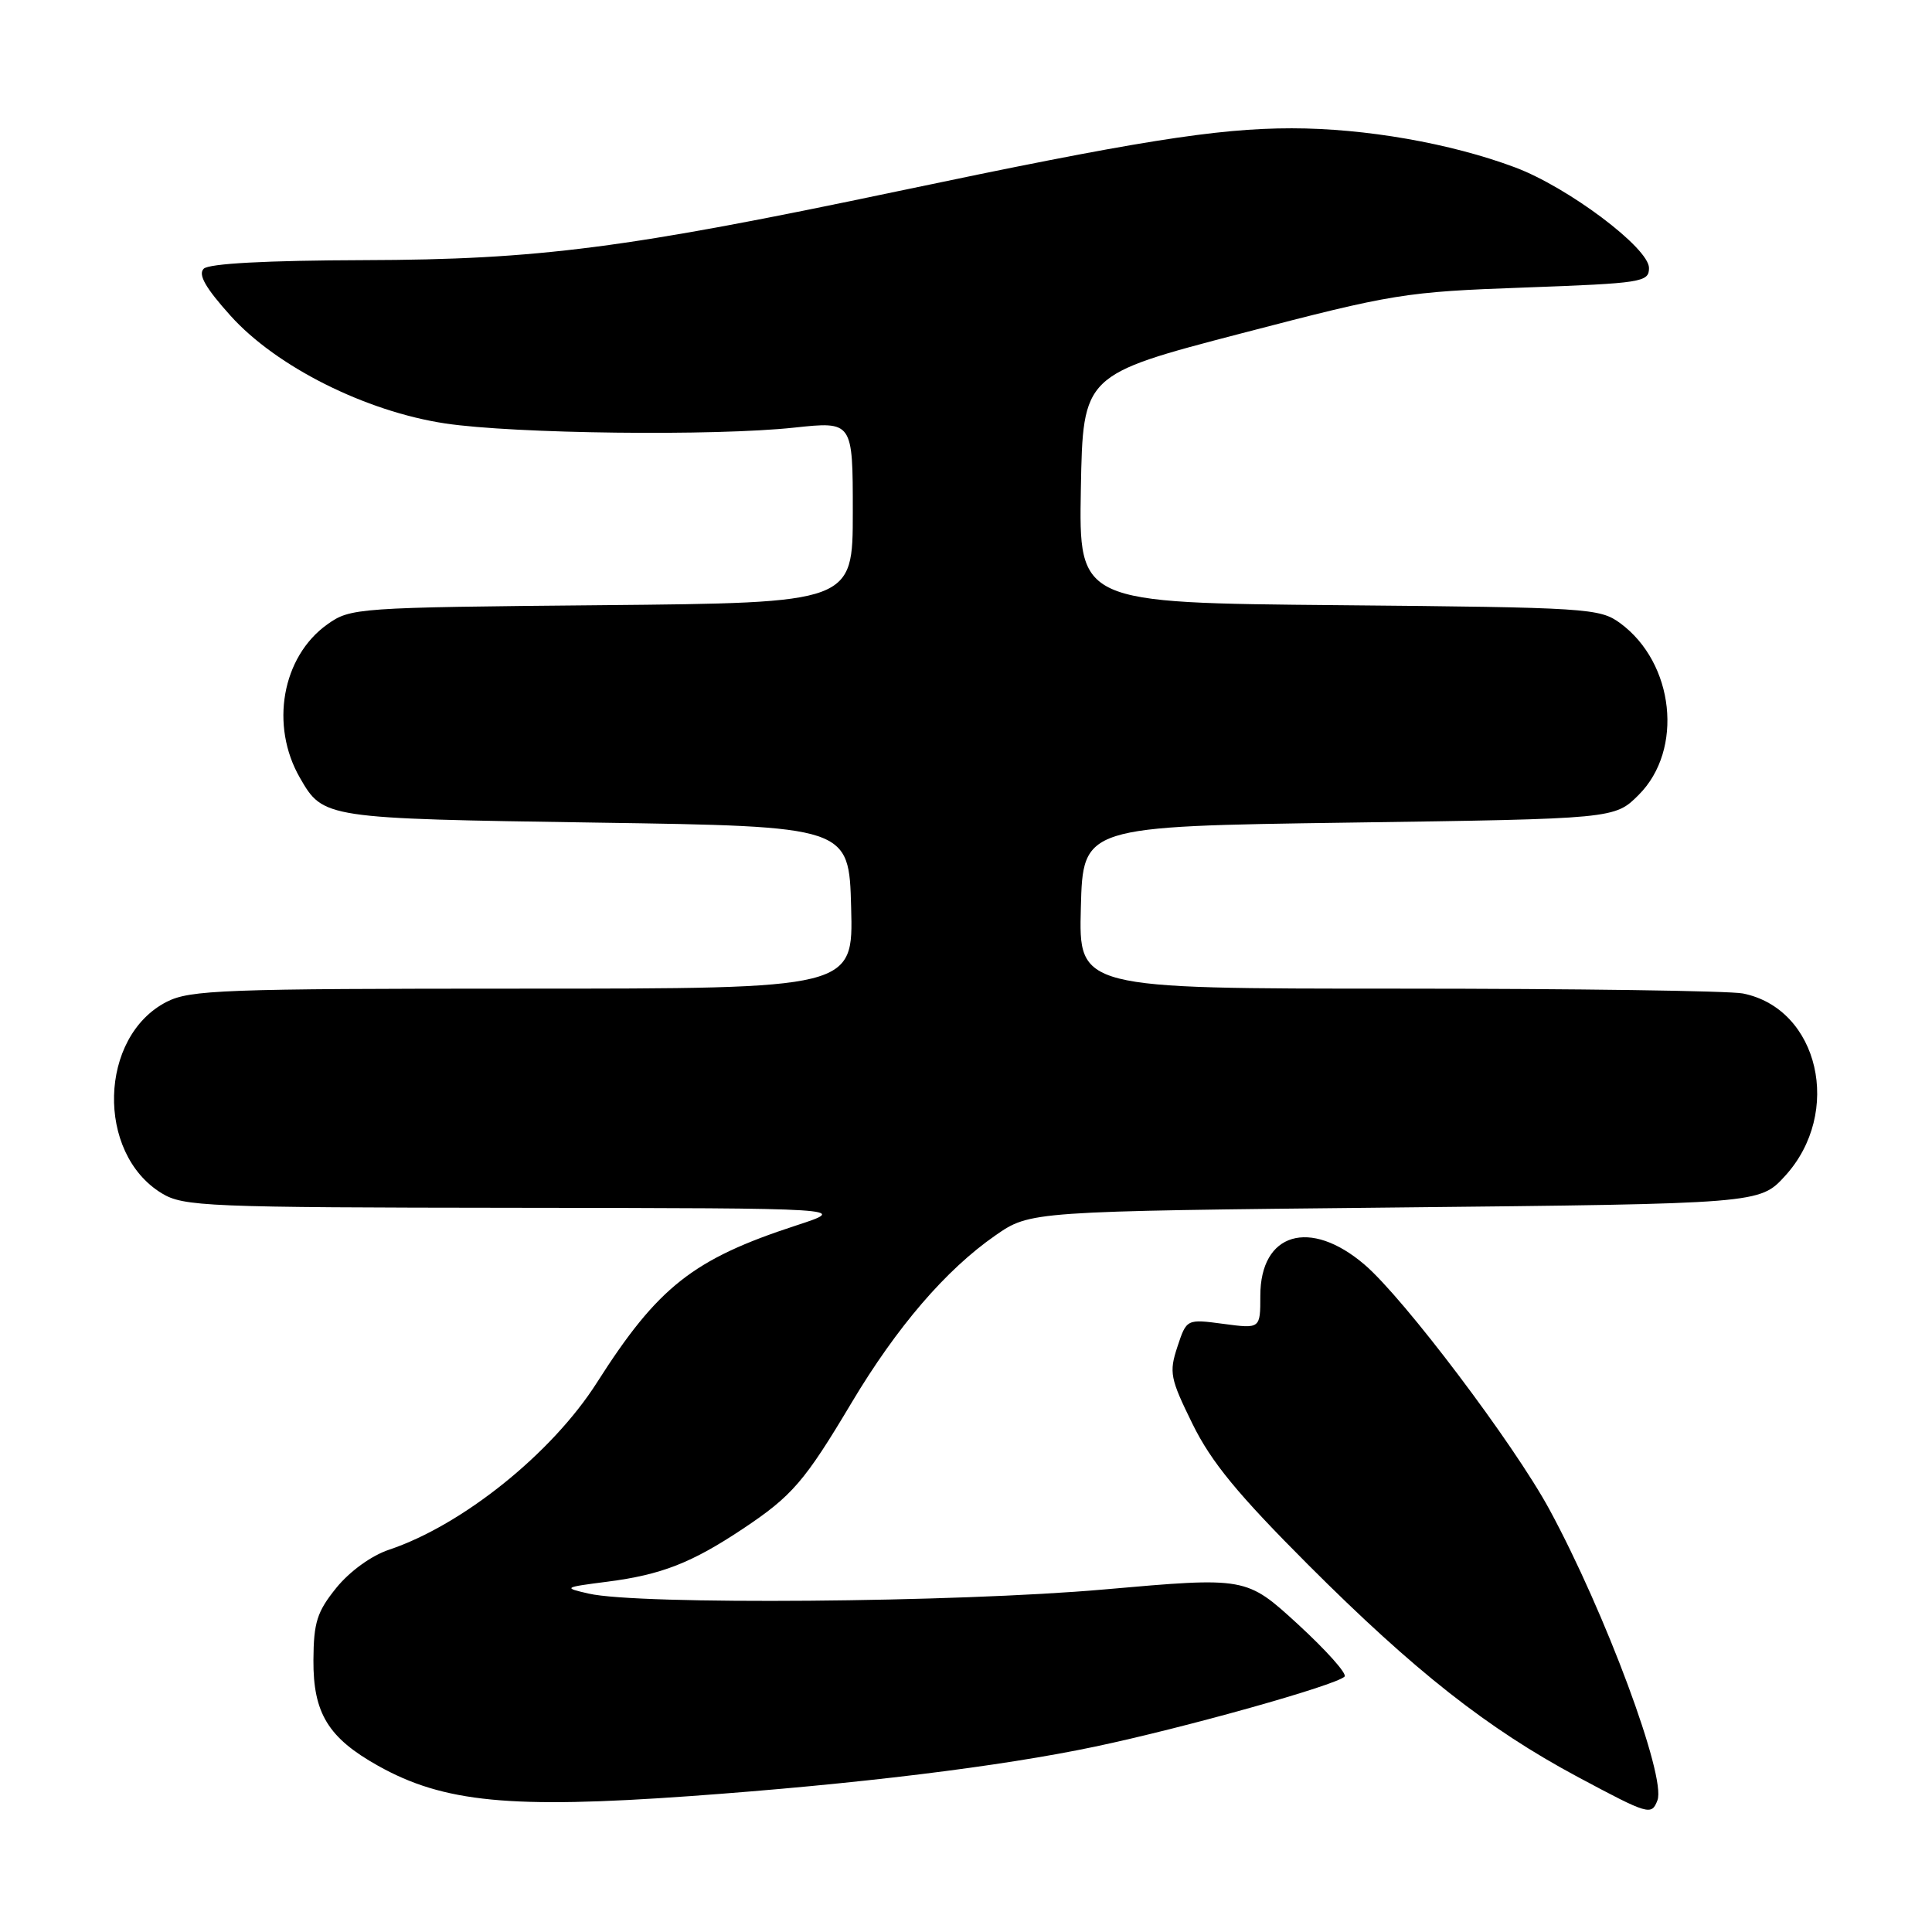 <?xml version="1.0" encoding="UTF-8" standalone="no"?>
<!DOCTYPE svg PUBLIC "-//W3C//DTD SVG 1.1//EN" "http://www.w3.org/Graphics/SVG/1.1/DTD/svg11.dtd" >
<svg xmlns="http://www.w3.org/2000/svg" xmlns:xlink="http://www.w3.org/1999/xlink" version="1.1" viewBox="0 0 256 256">
 <g >
 <path fill="currentColor"
d=" M 219.62 238.55 C 220.81 235.46 212.72 213.68 205.30 200.00 C 200.59 191.32 186.04 172.04 180.82 167.58 C 173.58 161.38 167.00 163.34 167.00 171.69 C 167.00 176.07 167.00 176.07 162.12 175.42 C 157.23 174.77 157.23 174.77 156.01 178.46 C 154.89 181.86 155.05 182.65 158.02 188.69 C 160.50 193.74 164.03 198.02 173.37 207.37 C 187.44 221.44 197.10 229.04 209.00 235.42 C 218.48 240.49 218.83 240.60 219.62 238.55 Z  M 91.50 237.99 C 113.59 236.40 132.53 234.08 145.08 231.44 C 157.00 228.93 176.99 223.32 178.16 222.16 C 178.53 221.79 175.74 218.68 171.98 215.22 C 165.13 208.95 165.13 208.95 146.31 210.61 C 126.71 212.34 84.57 212.68 78.00 211.16 C 74.59 210.38 74.66 210.33 80.50 209.58 C 87.65 208.66 91.65 207.09 98.44 202.57 C 104.97 198.22 106.62 196.30 112.85 185.85 C 118.84 175.82 125.34 168.25 131.88 163.71 C 136.50 160.50 136.50 160.50 184.83 160.00 C 233.16 159.50 233.16 159.50 236.52 155.83 C 244.20 147.44 241.02 133.65 230.94 131.64 C 229.18 131.29 208.67 131.00 185.34 131.00 C 142.93 131.00 142.93 131.00 143.22 120.25 C 143.50 109.50 143.50 109.50 178.73 109.00 C 213.96 108.50 213.96 108.50 217.14 105.32 C 223.11 99.35 221.87 87.85 214.68 82.57 C 211.97 80.59 210.42 80.49 177.40 80.19 C 142.95 79.88 142.95 79.88 143.22 64.76 C 143.50 49.65 143.50 49.65 164.50 44.17 C 184.66 38.91 186.16 38.67 202.00 38.10 C 217.60 37.53 218.50 37.39 218.50 35.51 C 218.50 32.86 207.77 24.80 200.73 22.17 C 192.21 18.98 180.87 17.00 171.16 17.00 C 161.19 17.00 150.43 18.72 119.00 25.33 C 83.07 32.89 71.35 34.41 48.28 34.47 C 35.25 34.51 27.68 34.92 26.99 35.61 C 26.22 36.38 27.24 38.16 30.55 41.84 C 36.62 48.59 48.45 54.52 59.00 56.11 C 68.16 57.48 94.69 57.80 105.25 56.66 C 113.00 55.83 113.00 55.83 113.00 67.85 C 113.00 79.88 113.00 79.88 79.75 80.19 C 47.17 80.49 46.44 80.55 43.36 82.74 C 37.37 87.02 35.74 96.14 39.75 103.08 C 42.83 108.44 43.00 108.46 79.00 109.00 C 112.50 109.50 112.50 109.50 112.78 120.25 C 113.07 131.00 113.07 131.00 69.28 131.00 C 29.57 131.00 25.18 131.17 22.08 132.75 C 13.10 137.35 12.70 152.79 21.42 158.11 C 24.31 159.87 27.26 160.00 68.50 160.04 C 112.50 160.09 112.50 160.09 105.50 162.38 C 91.82 166.84 87.17 170.52 79.09 183.21 C 73.13 192.57 61.28 202.09 51.54 205.35 C 49.21 206.13 46.34 208.21 44.57 210.39 C 42.01 213.56 41.56 214.96 41.53 219.97 C 41.49 227.00 43.49 230.28 50.09 233.97 C 58.78 238.84 67.64 239.70 91.50 237.99 Z "/>
</g>
</svg>